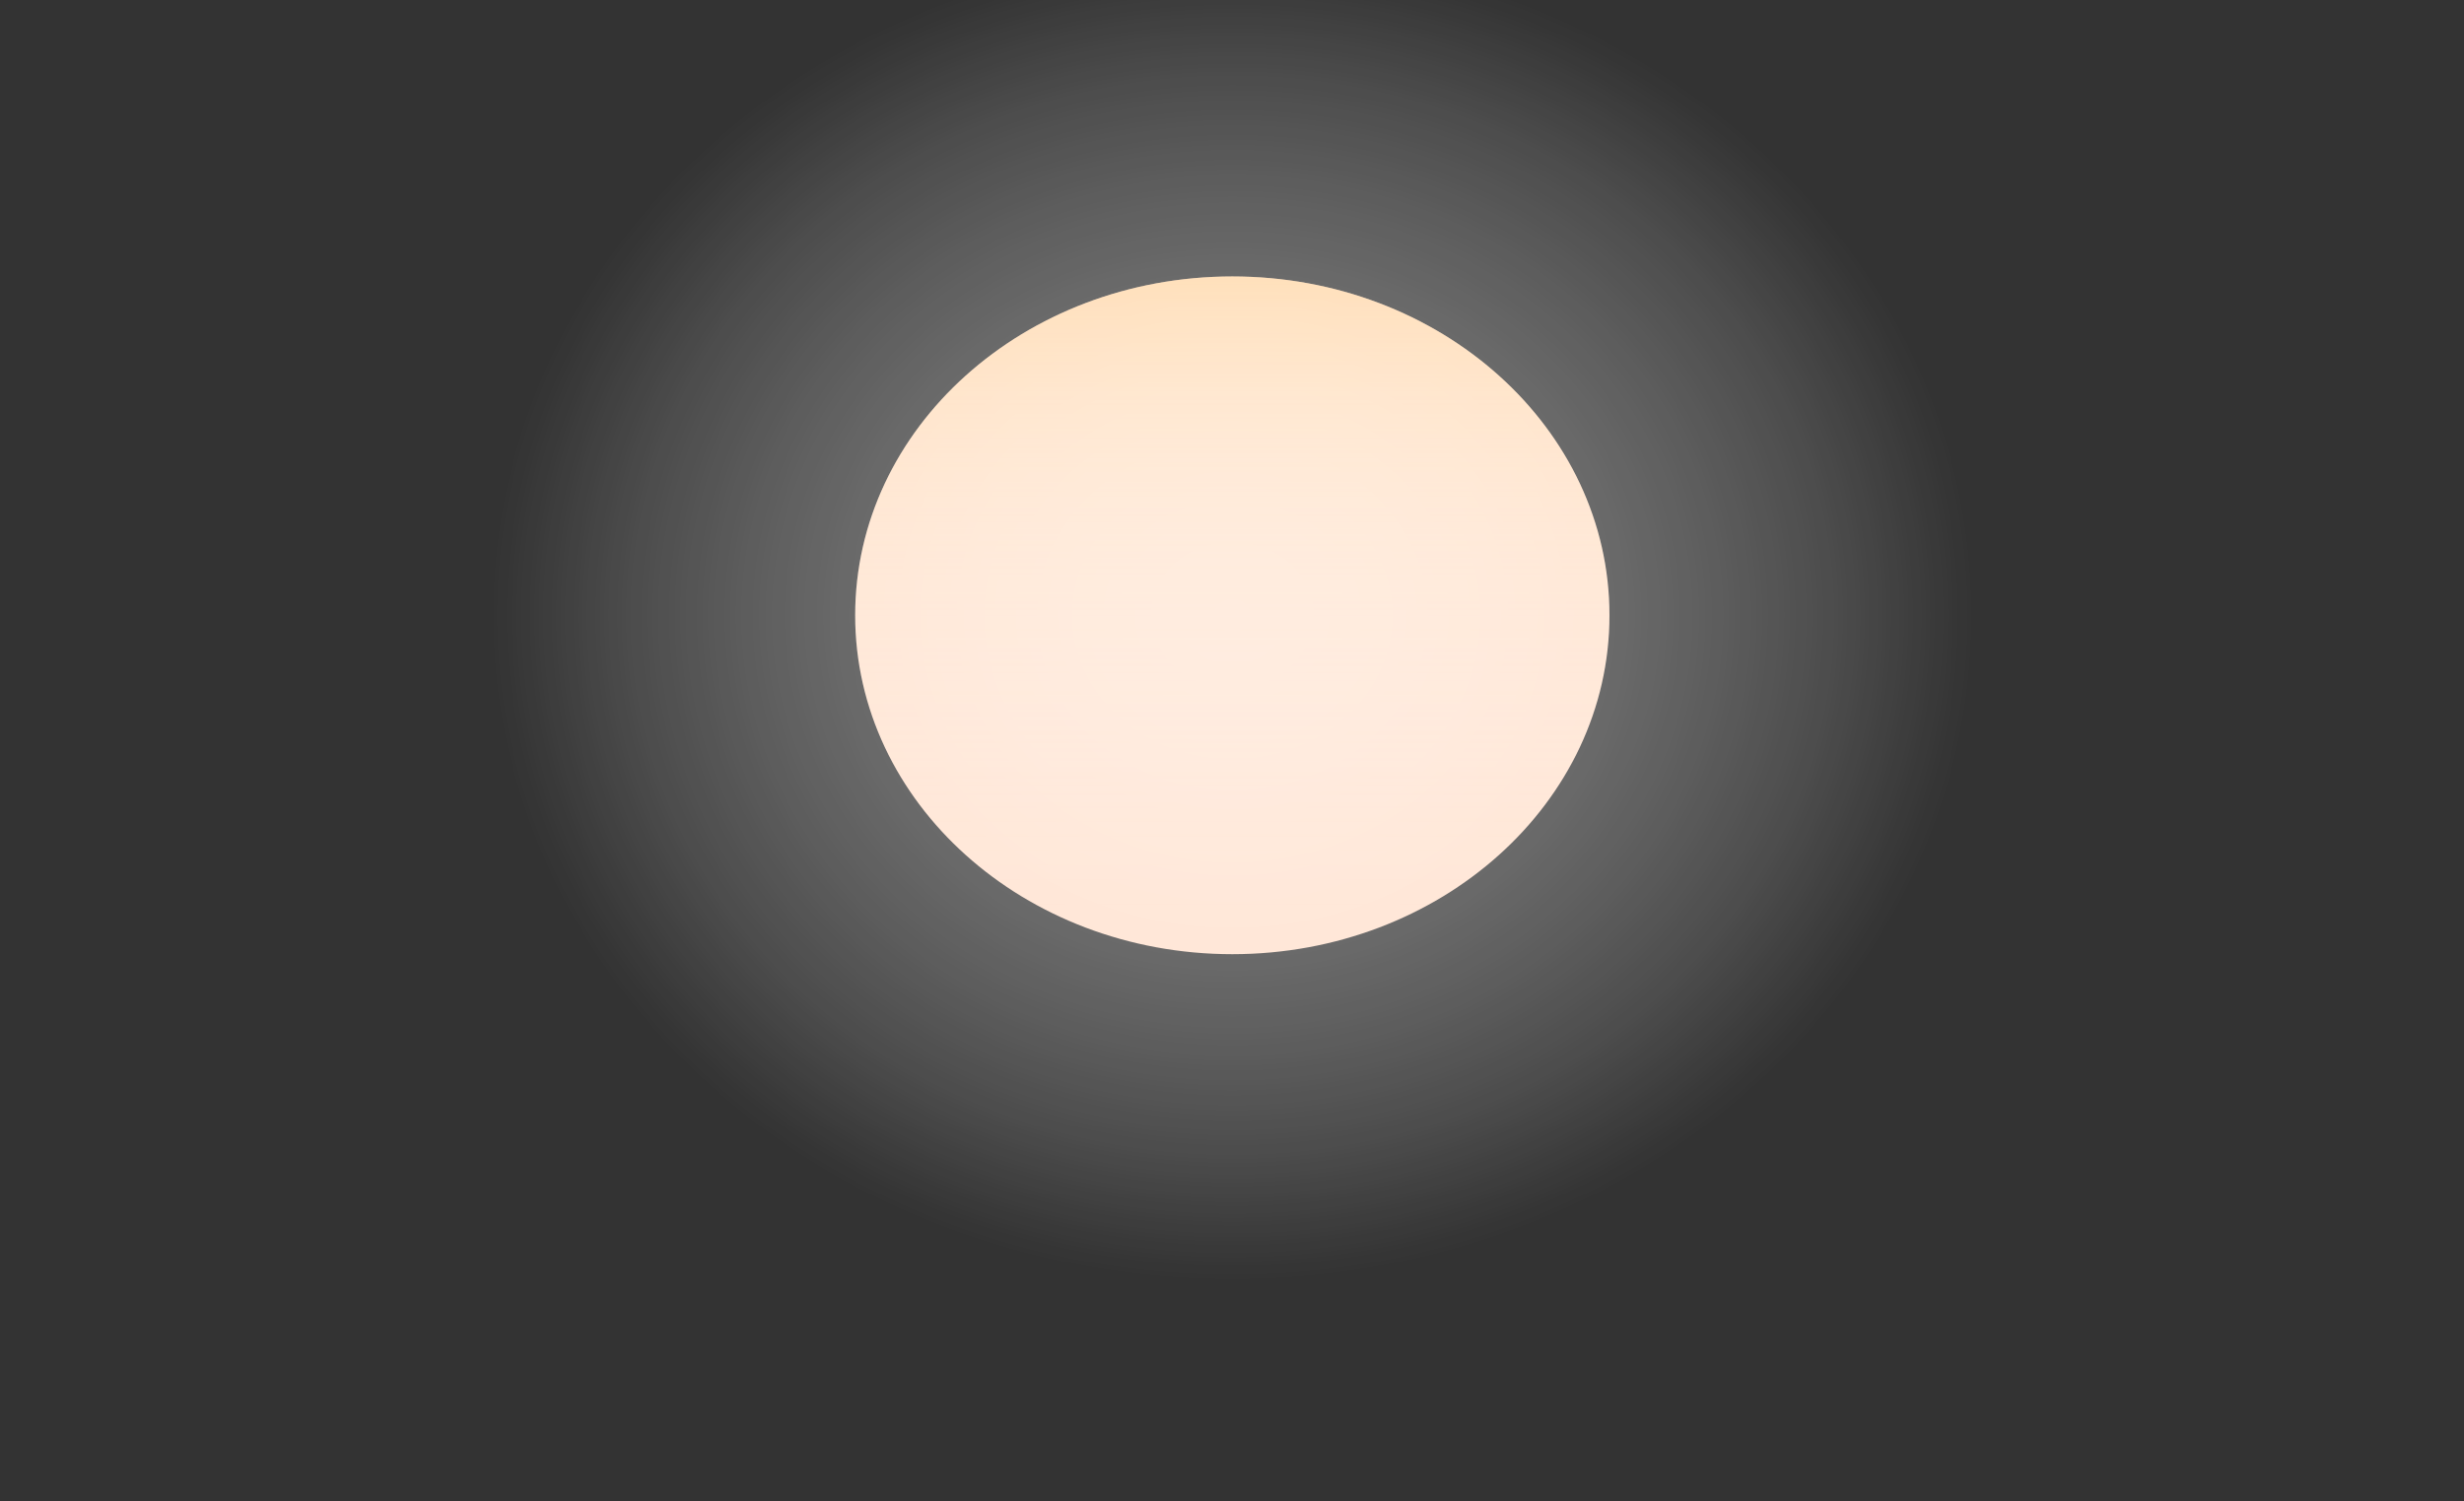 <svg width="1728" height="1053" viewBox="0 0 1728 1053" fill="none" xmlns="http://www.w3.org/2000/svg">
<rect x="0" y="0" width="1728" height="1053" fill="#333333" stroke="none"/>
<g clip-path="url(#clip0_6_534)">
<path d="M864.224 669.206C1010.3 669.206 1128.72 562.799 1128.72 431.54C1128.72 300.281 1010.3 193.874 864.224 193.874C718.146 193.874 599.726 300.281 599.726 431.54C599.726 562.799 718.146 669.206 864.224 669.206Z" fill="#FFDEC9"/>
<path opacity="0.4" d="M864.224 669.206C1010.3 669.206 1128.72 562.799 1128.72 431.54C1128.72 300.281 1010.3 193.874 864.224 193.874C718.146 193.874 599.726 300.281 599.726 431.54C599.726 562.799 718.146 669.206 864.224 669.206Z" fill="url(#paint0_linear_6_534)"/>
<path opacity="0.4" d="M864.224 897.193C1150.43 897.193 1382.45 688.713 1382.45 431.54C1382.45 174.367 1150.43 -34.112 864.224 -34.112C578.017 -34.112 346 174.367 346 431.54C346 688.713 578.017 897.193 864.224 897.193Z" fill="url(#paint1_radial_6_534)"/>
</g>
<defs>
<linearGradient id="paint0_linear_6_534" x1="864.224" y1="669.206" x2="864.224" y2="193.874" gradientUnits="userSpaceOnUse">
<stop stop-color="white" stop-opacity="0"/>
<stop offset="0.1" stop-color="#FFFEFC" stop-opacity="0.02"/>
<stop offset="0.23" stop-color="#FFFAF3" stop-opacity="0.08"/>
<stop offset="0.36" stop-color="#FFF5E4" stop-opacity="0.18"/>
<stop offset="0.5" stop-color="#FFEDCF" stop-opacity="0.31"/>
<stop offset="0.65" stop-color="#FFE3B4" stop-opacity="0.48"/>
<stop offset="0.81" stop-color="#FFD794" stop-opacity="0.7"/>
<stop offset="0.97" stop-color="#FFC86E" stop-opacity="0.94"/>
<stop offset="1" stop-color="#FFC565"/>
</linearGradient>
<radialGradient id="paint1_radial_6_534" cx="0" cy="0" r="1" gradientUnits="userSpaceOnUse" gradientTransform="translate(864.224 431.54) rotate(180) scale(518.224 465.653)">
<stop stop-color="white"/>
<stop offset="0.1" stop-color="white" stop-opacity="0.98"/>
<stop offset="0.23" stop-color="white" stop-opacity="0.92"/>
<stop offset="0.36" stop-color="white" stop-opacity="0.83"/>
<stop offset="0.5" stop-color="white" stop-opacity="0.69"/>
<stop offset="0.65" stop-color="white" stop-opacity="0.52"/>
<stop offset="0.81" stop-color="white" stop-opacity="0.31"/>
<stop offset="0.96" stop-color="white" stop-opacity="0.06"/>
<stop offset="1" stop-color="white" stop-opacity="0"/>
</radialGradient>
<clipPath id="clip0_6_534">
<rect width="1728" height="1053" fill="white"/>
</clipPath>
</defs>
</svg>
